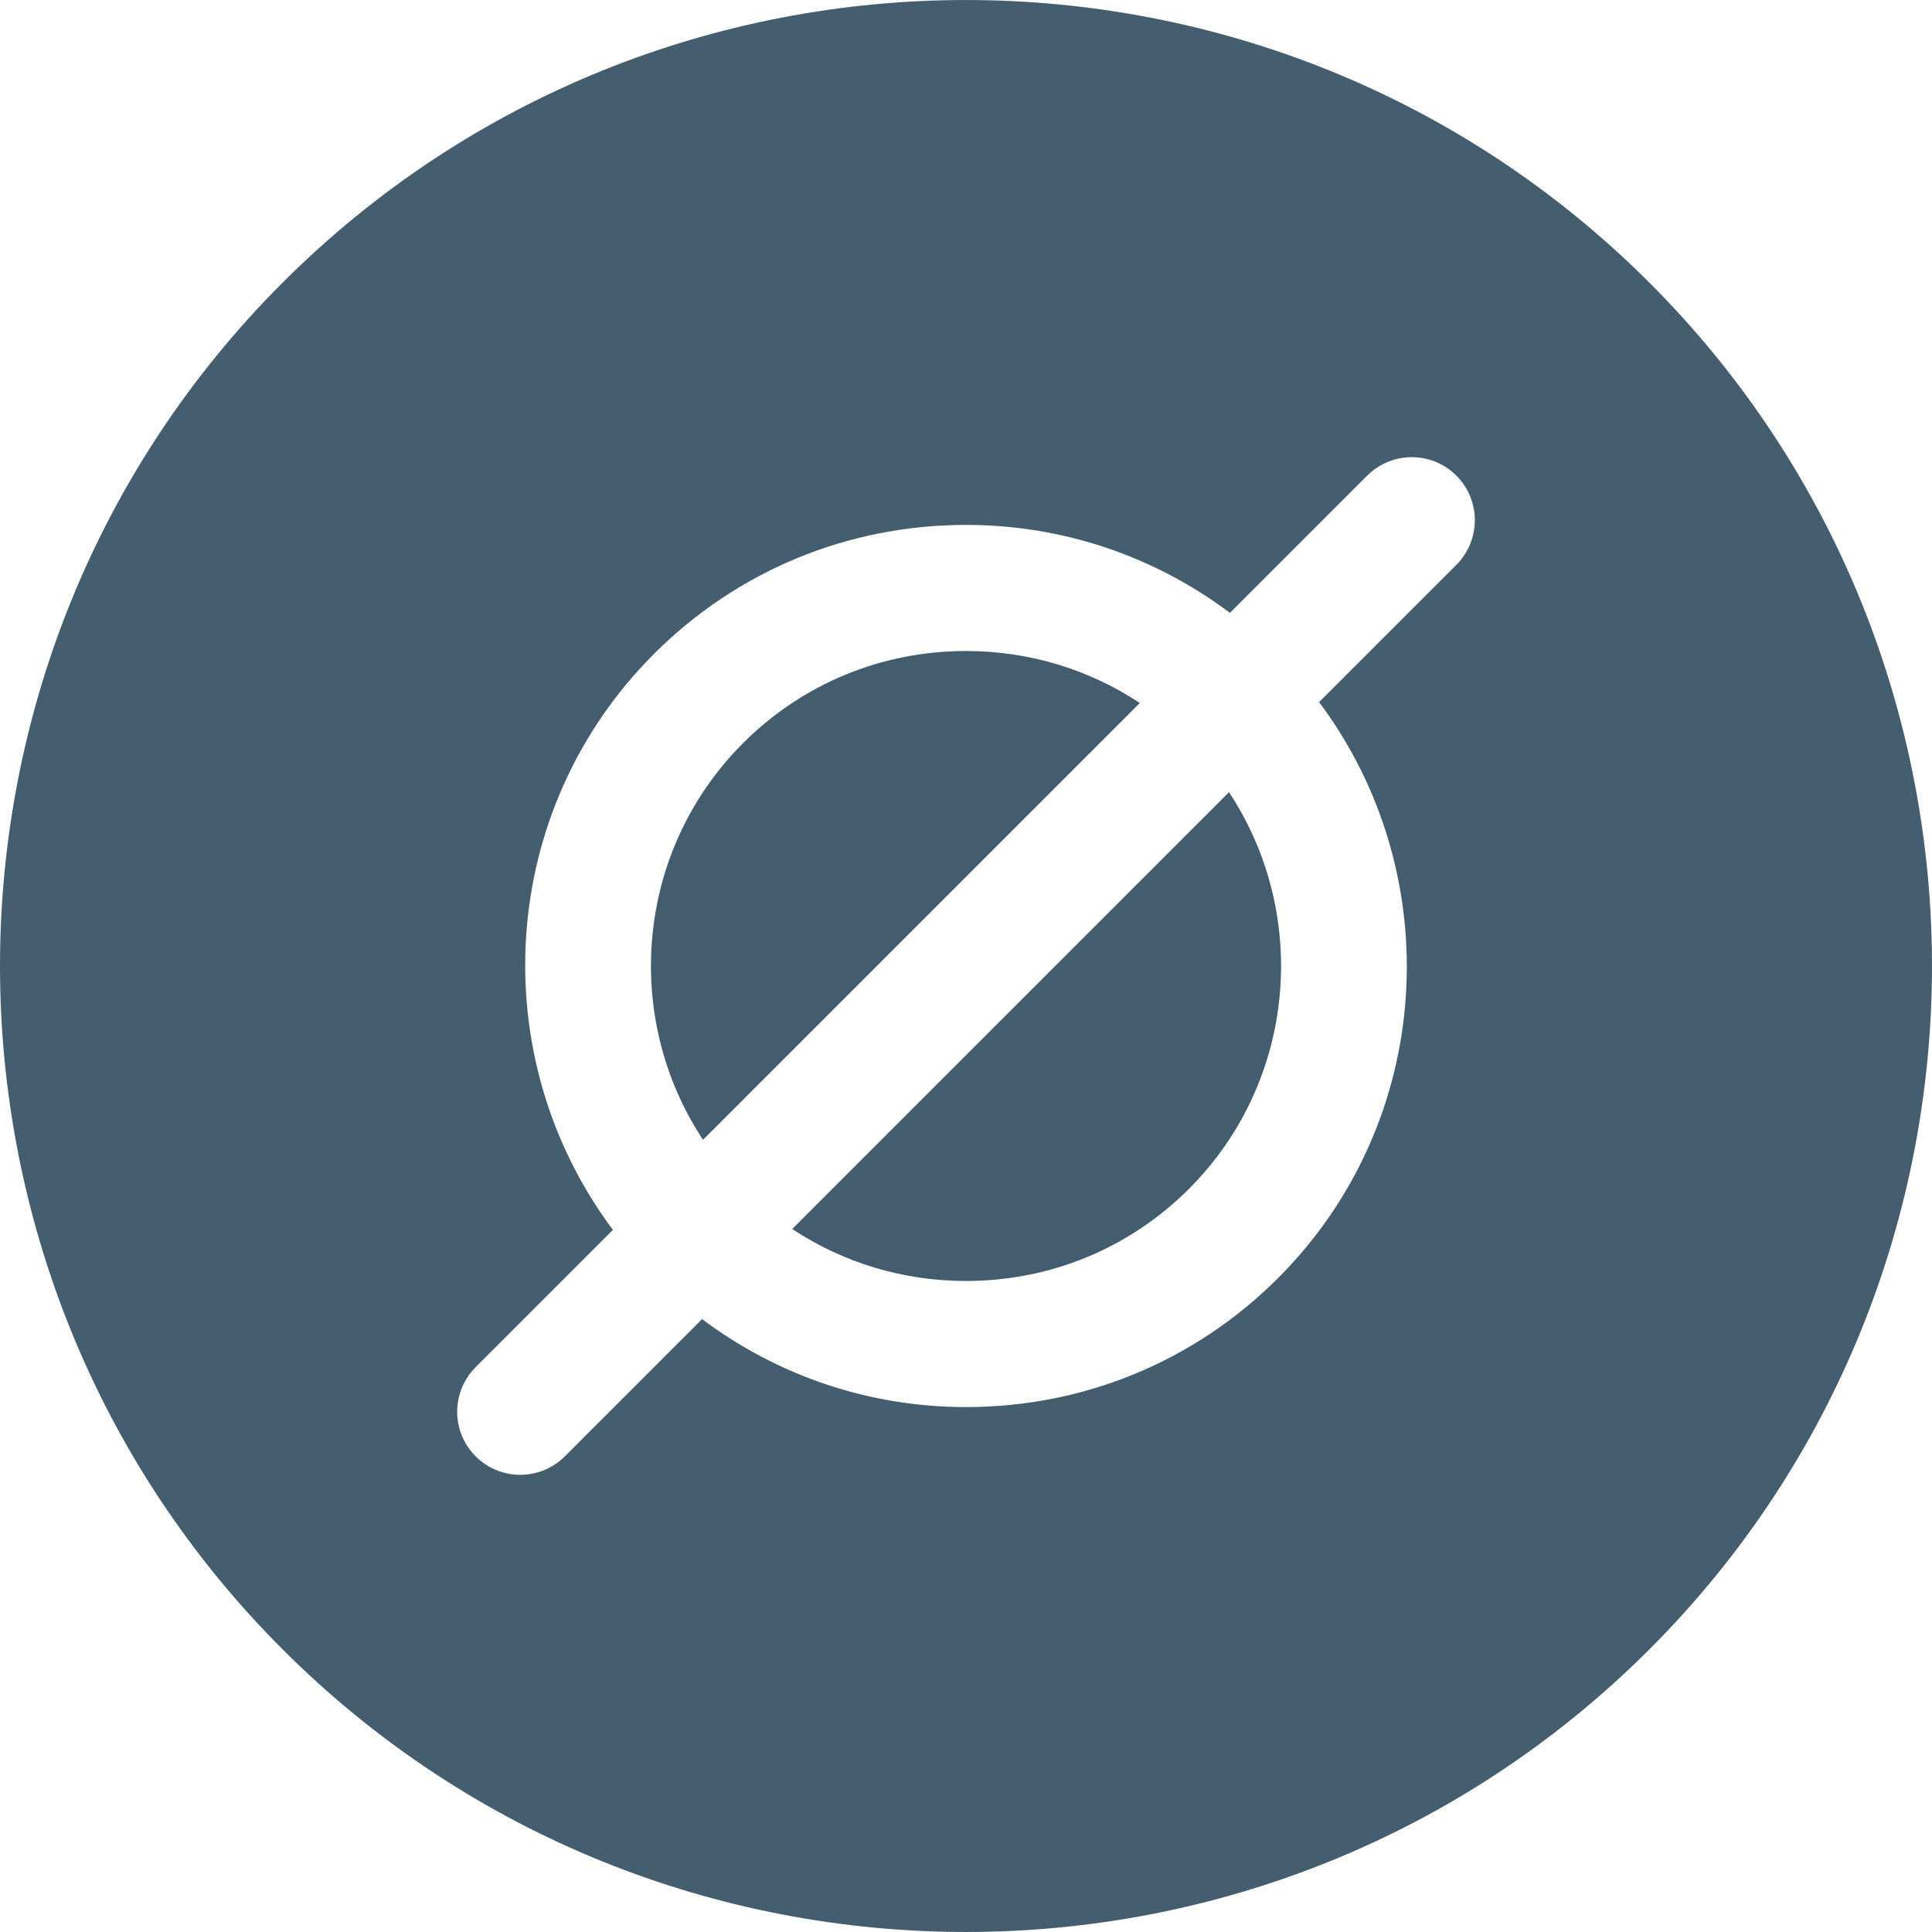 <?xml version="1.0" encoding="UTF-8" standalone="no"?>
<svg
   xmlns:dc="http://purl.org/dc/elements/1.1/"
   xmlns:cc="http://creativecommons.org/ns#"
   xmlns:rdf="http://www.w3.org/1999/02/22-rdf-syntax-ns#"
   xmlns:svg="http://www.w3.org/2000/svg"
   xmlns="http://www.w3.org/2000/svg"
   xmlns:sodipodi="http://sodipodi.sourceforge.net/DTD/sodipodi-0.dtd"
   xmlns:inkscape="http://www.inkscape.org/namespaces/inkscape"
   version="1.1"
   id="Layer_1"
   x="0px"
   y="0px"
   viewBox="0 0 512.001 512.001"
   style="enable-background:new 0 0 512.001 512.001;"
   xml:space="preserve"
   sodipodi:docname="root.svg"
   inkscape:version="1.0.2-2 (e86c870879, 2021-01-15)"><defs
   id="defs116" /><sodipodi:namedview
   pagecolor="#ffffff"
   bordercolor="#666666"
   borderopacity="1"
   objecttolerance="10"
   gridtolerance="10"
   guidetolerance="10"
   inkscape:pageopacity="0"
   inkscape:pageshadow="2"
   inkscape:window-width="1920"
   inkscape:window-height="1017"
   id="namedview114"
   showgrid="false"
   inkscape:zoom="1.5965114"
   inkscape:cx="390.57462"
   inkscape:cy="255.85815"
   inkscape:window-x="1358"
   inkscape:window-y="-8"
   inkscape:window-maximized="1"
   inkscape:current-layer="Layer_1" />
<g
   id="g69"
   style="fill:#445d6e;fill-opacity:1">
	<g
   id="g67"
   style="fill:#445d6e;fill-opacity:1">
		<path
   d="m 256.001,172.523 c -22.352,0 -43.334,8.669 -59.073,24.402 -28.522,28.527 -32.058,72.724 -10.621,105.142 L 302.068,186.306 c -13.532,-8.959 -29.415,-13.783 -46.067,-13.783 z"
   id="path65"
   style="fill:#445d6e;fill-opacity:1" />
	</g>
</g>
<g
   id="g75"
   style="fill:#445d6e;fill-opacity:1">
	<g
   id="g73"
   style="fill:#445d6e;fill-opacity:1">
		<path
   d="M 325.695,209.929 209.934,325.69 c 13.531,8.959 29.414,13.783 46.067,13.783 22.352,0 43.334,-8.669 59.073,-24.402 28.522,-28.527 32.06,-72.723 10.621,-105.142 z"
   id="path71"
   style="fill:#445d6e;fill-opacity:1" />
	</g>
</g>
<g
   id="g81"
   style="opacity:0.991">
	<g
   id="g79"
   style="fill:#445d6e;fill-opacity:1">
		<path
   d="m 437.108,74.898 c -99.869,-99.858 -262.345,-99.858 -362.214,0 -99.858,99.858 -99.858,262.339 0,362.203 49.934,49.929 115.521,74.896 181.107,74.896 65.586,0 131.173,-24.967 181.107,-74.896 99.857,-99.858 99.857,-262.34 0,-362.203 z m -51.159,74.779 -36.381,36.381 c 34.244,45.773 30.709,111.06 -10.868,152.639 -22.048,22.048 -51.416,34.192 -82.698,34.192 -25.615,0 -49.871,-8.261 -69.95,-23.315 l -36.372,36.372 c -3.263,3.263 -7.538,4.895 -11.812,4.895 -4.274,0 -8.55,-1.632 -11.812,-4.895 -6.526,-6.52 -6.526,-17.104 0,-23.625 l 36.381,-36.381 c -34.244,-45.773 -30.709,-111.06 10.869,-152.639 22.048,-22.048 51.416,-34.192 82.698,-34.192 25.615,0 49.871,8.261 69.95,23.315 l 36.372,-36.372 c 6.526,-6.526 17.099,-6.526 23.625,0 6.523,6.52 6.523,17.103 -0.002,23.625 z"
   id="path77"
   style="fill:#445d6e;fill-opacity:1" />
	</g>
</g>
<g
   id="g83">
</g>
<g
   id="g85">
</g>
<g
   id="g87">
</g>
<g
   id="g89">
</g>
<g
   id="g91">
</g>
<g
   id="g93">
</g>
<g
   id="g95">
</g>
<g
   id="g97">
</g>
<g
   id="g99">
</g>
<g
   id="g101">
</g>
<g
   id="g103">
</g>
<g
   id="g105">
</g>
<g
   id="g107">
</g>
<g
   id="g109">
</g>
<g
   id="g111">
</g>
</svg>
